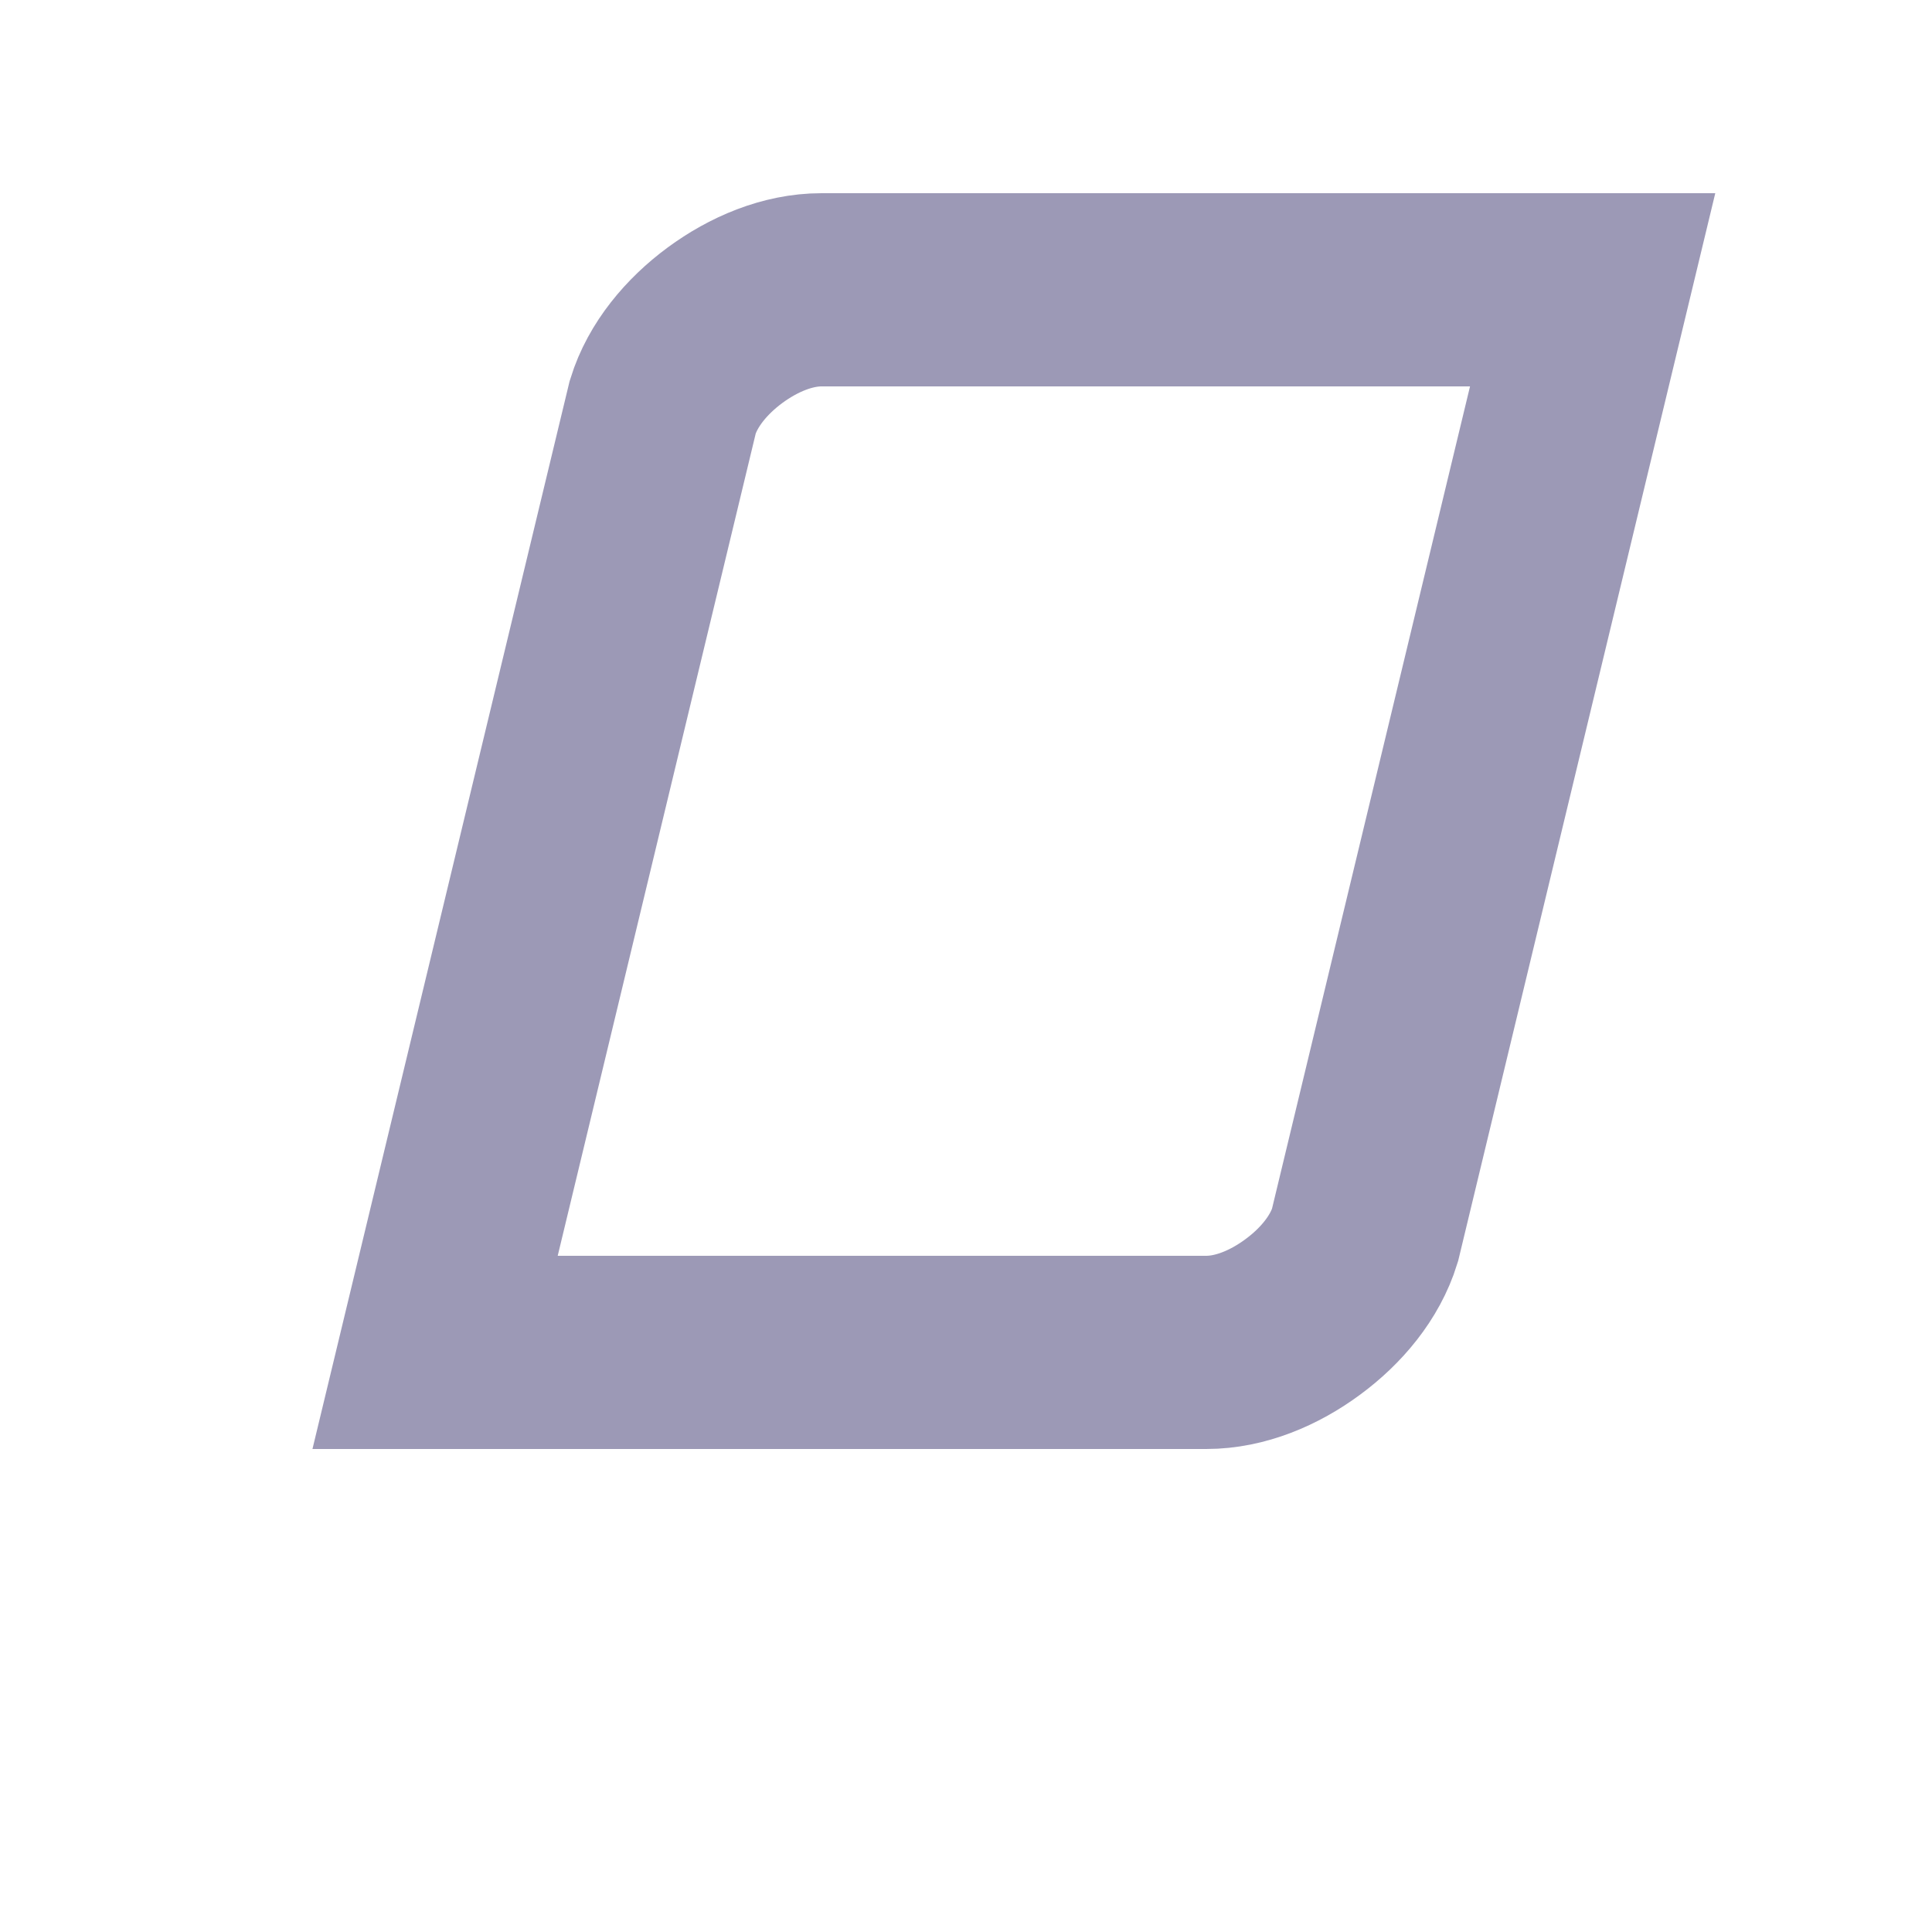 <?xml version="1.0" encoding="UTF-8"?>
<svg width="20px" height="20px" viewBox="0 0 20 20" version="1.1" xmlns="http://www.w3.org/2000/svg" xmlns:xlink="http://www.w3.org/1999/xlink">
  <!-- Generator: Sketch 64 (93537) - https://sketch.com -->
  <title>Icons/Property/SQFT</title>
  <desc>Created with Sketch.</desc>
  <g id="Icons/Property/SQFT" stroke="none" stroke-width="1" fill="none" fill-rule="evenodd">
    <g id="SQFT-">
      <rect id="Rectangle-820-" fill-opacity="0.1" fill="#FDFDFD" opacity="0" x="0" y="0" width="20" height="20"></rect>
      <path d="M16.487,3 L8.504,3 C8.154,3 7.801,3.149 7.505,3.367 C7.211,3.584 6.964,3.878 6.861,4.212 L4.504,14 L12.487,14 C12.838,14 13.191,13.851 13.486,13.633 C13.781,13.416 14.027,13.122 14.13,12.788 L16.487,3 Z" id="Path" stroke="#9C99B6" stroke-width="2"></path>
    </g>
  </g>
</svg>
